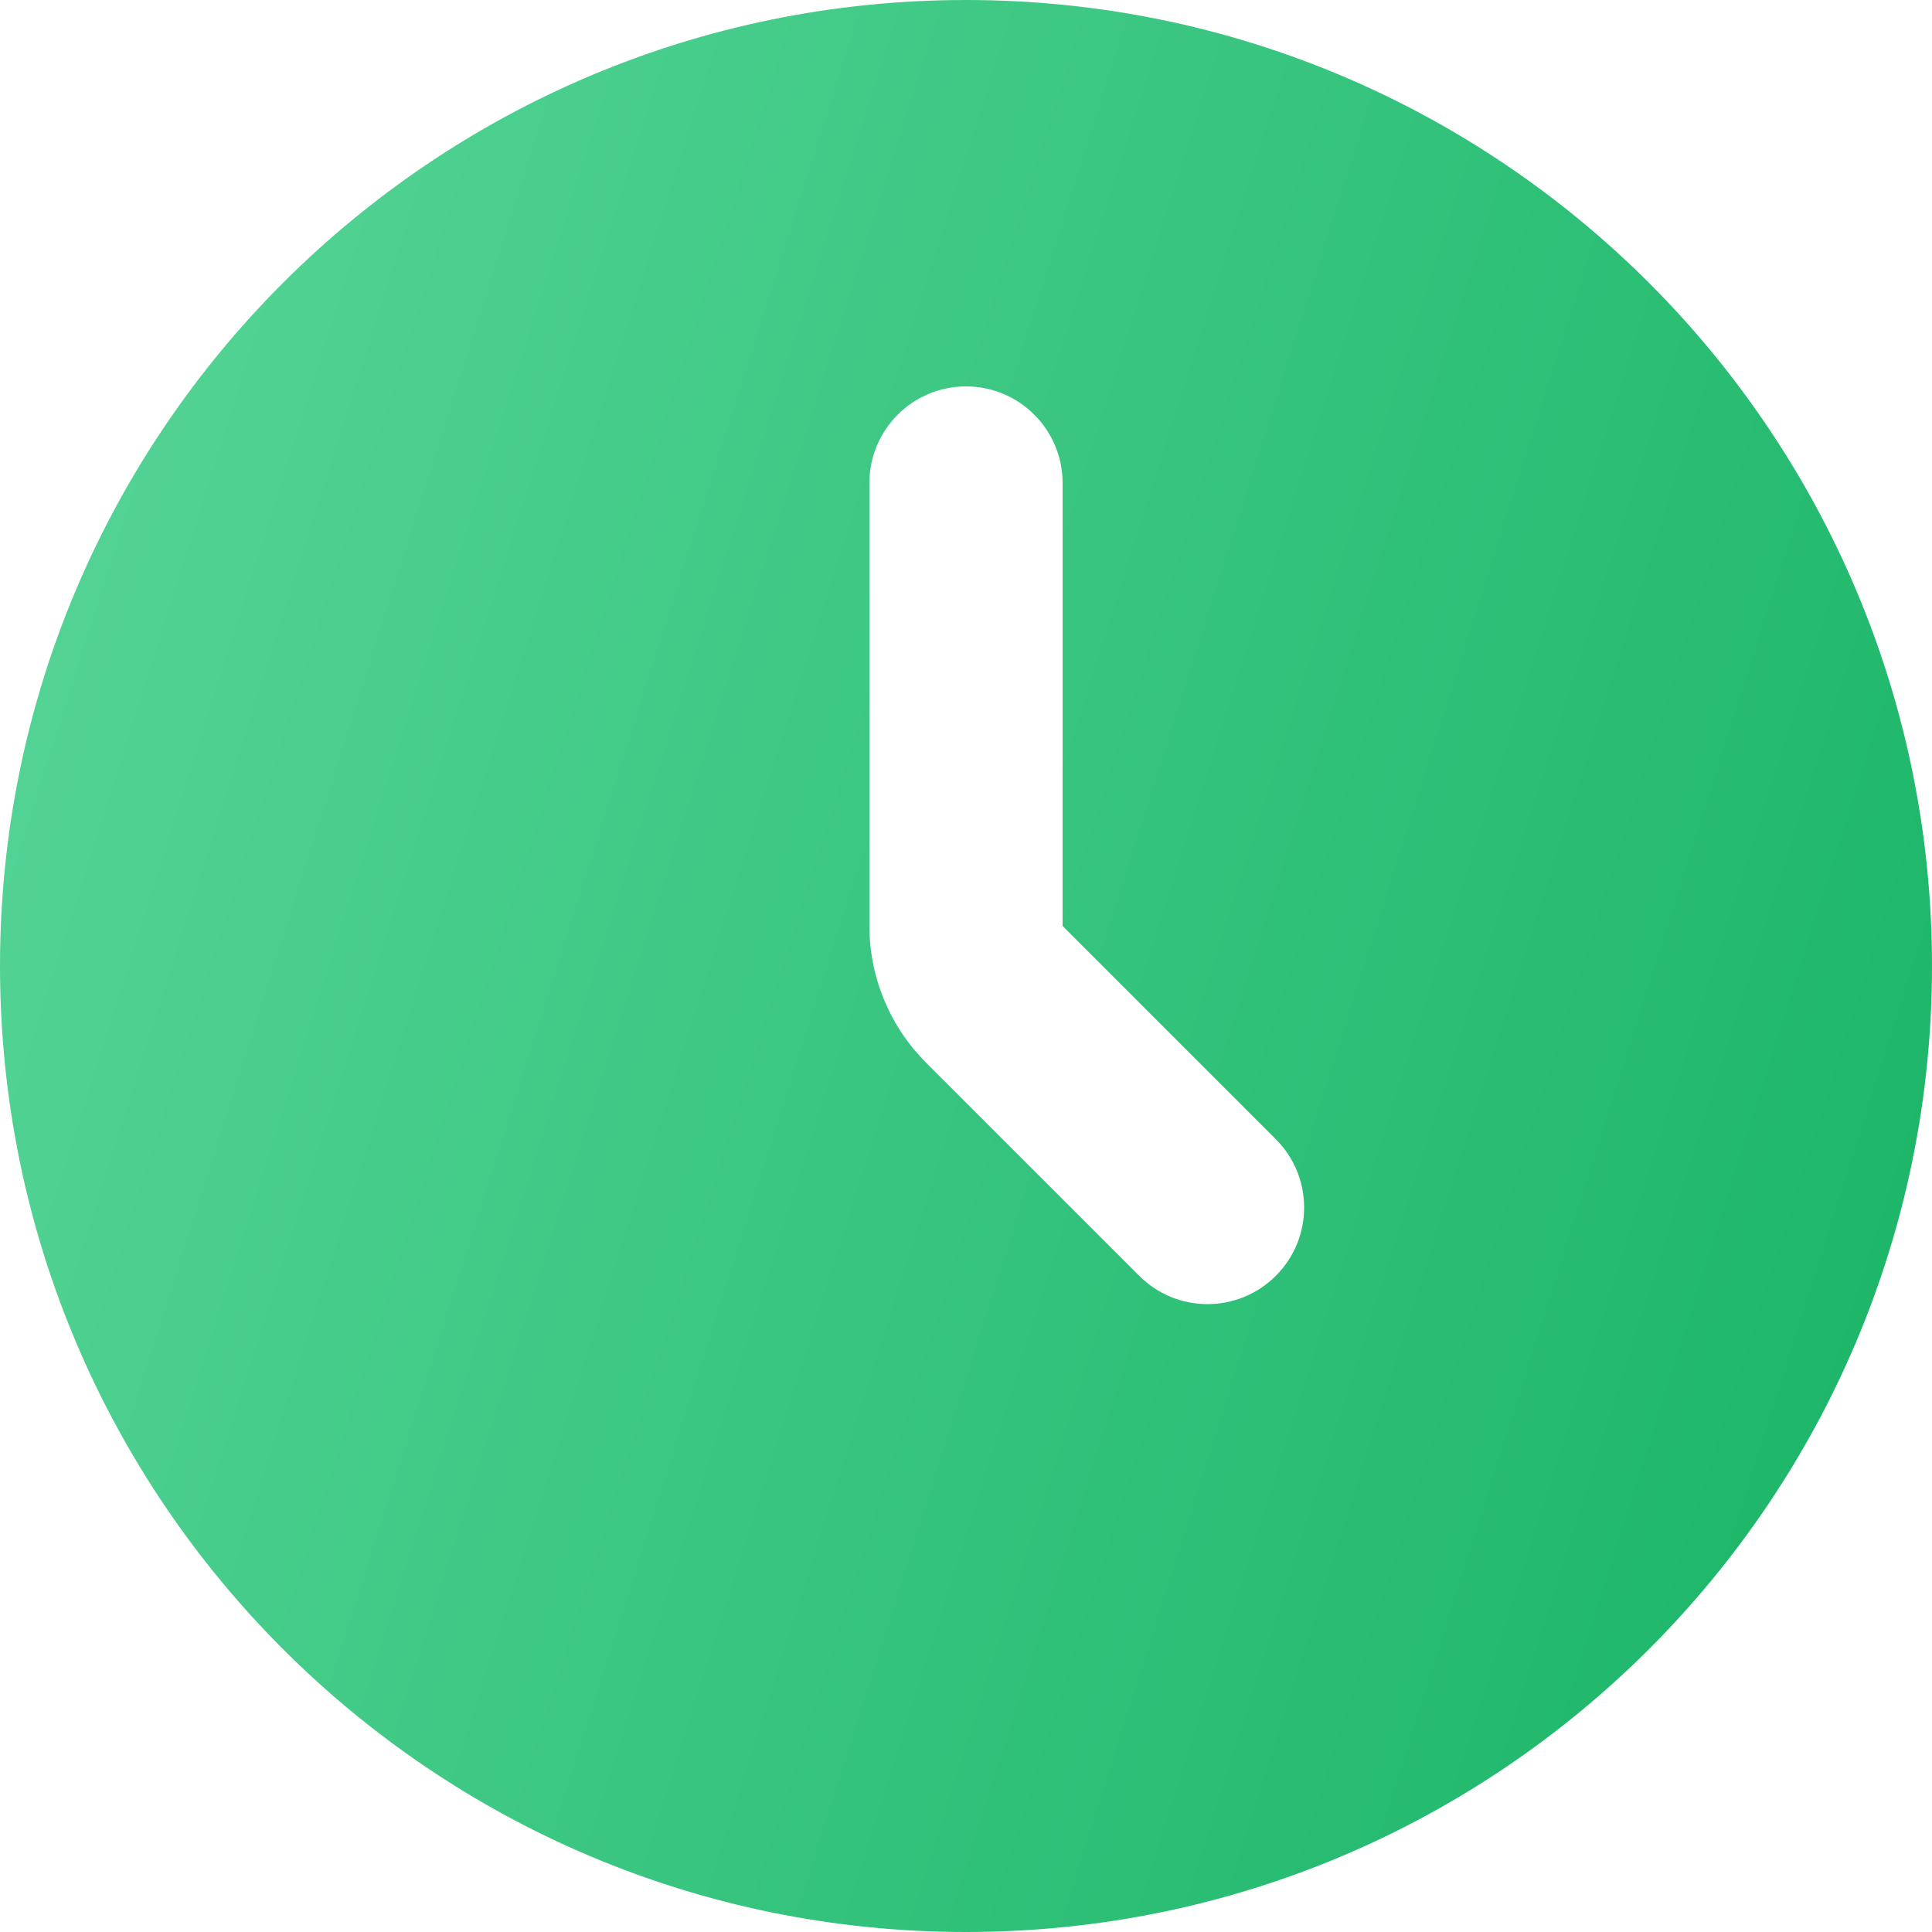 <svg width="20" height="20" viewBox="0 0 20 20" fill="none" xmlns="http://www.w3.org/2000/svg">
<path fill-rule="evenodd" clip-rule="evenodd" d="M10 20C15.523 20 20 15.523 20 10C20 4.477 15.523 0 10 0C4.477 0 0 4.477 0 10C0 15.523 4.477 20 10 20ZM11 5C11 4.448 10.552 4 10 4C9.448 4 9 4.448 9 5V9.586C9 10.116 9.211 10.625 9.586 11L11.793 13.207C12.183 13.598 12.817 13.598 13.207 13.207C13.598 12.817 13.598 12.183 13.207 11.793L11 9.586V5Z" fill="url(#paint0_linear_3289_138589)"/>
<defs>
<linearGradient id="paint0_linear_3289_138589" x1="20.352" y1="20" x2="-3.572" y2="12.427" gradientUnits="userSpaceOnUse">
<stop stop-color="#16B364"/>
<stop offset="1" stop-color="#58D699"/>
</linearGradient>
</defs>
</svg>

